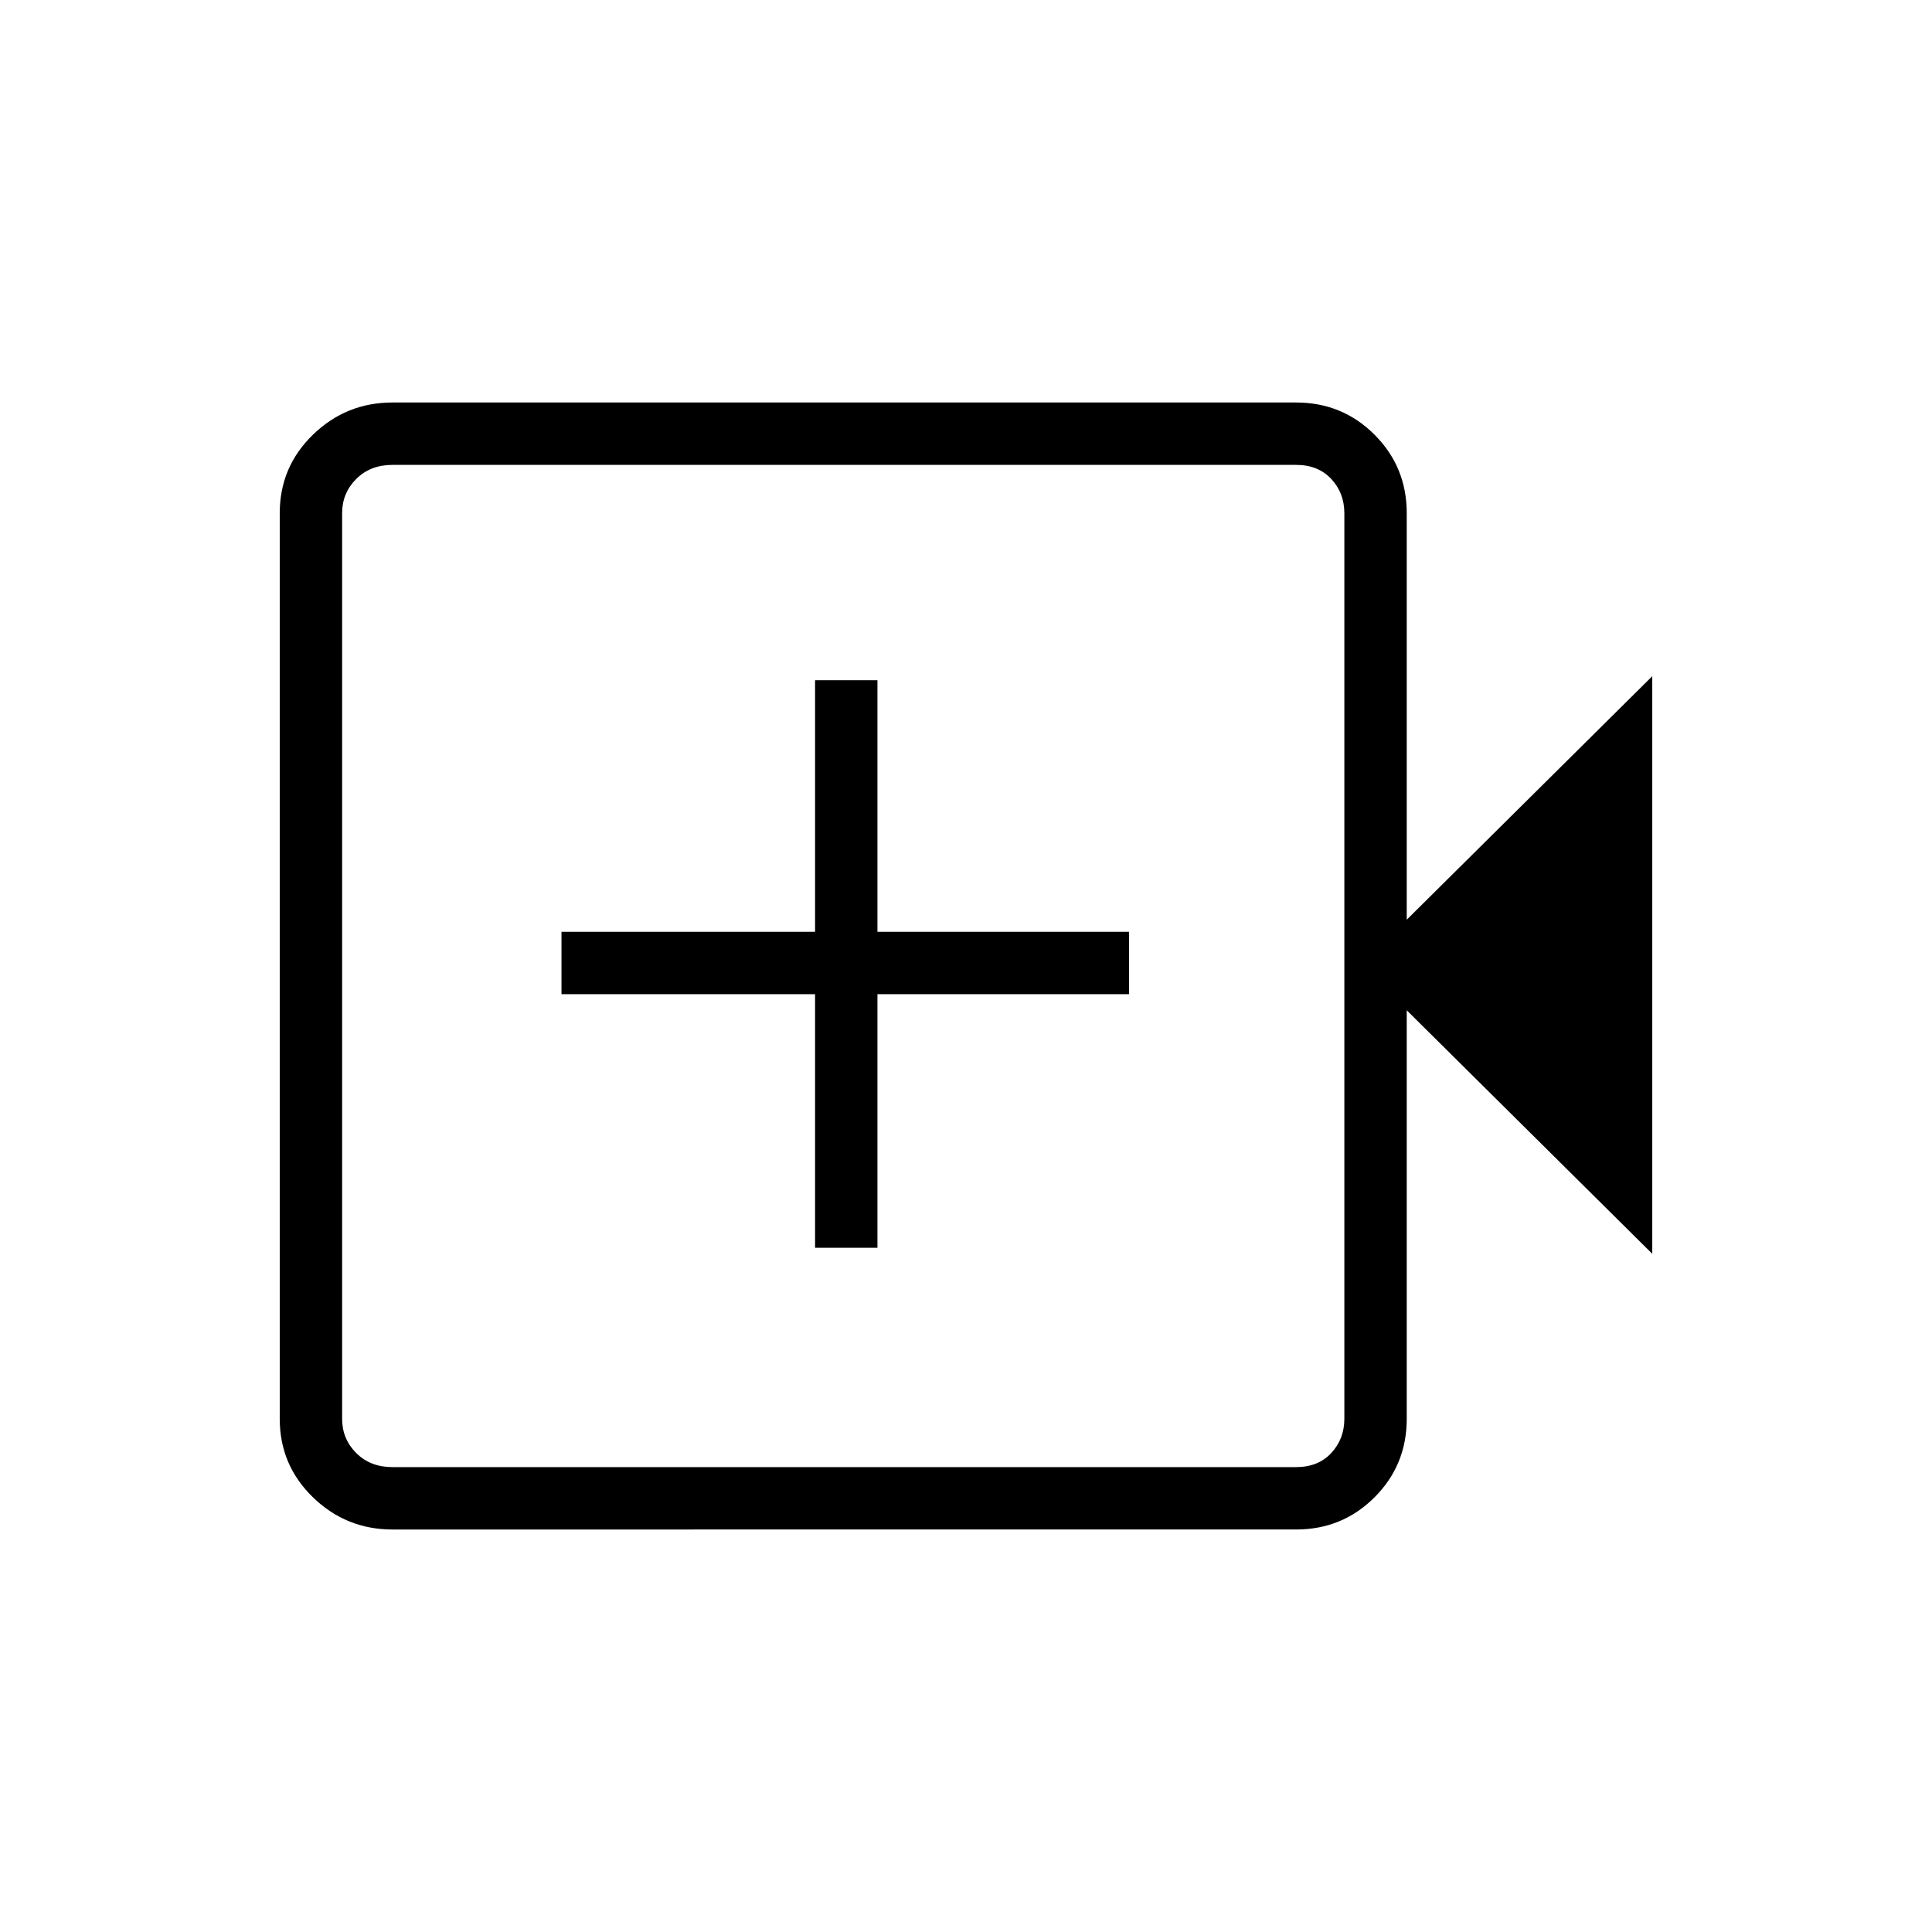<svg xmlns="http://www.w3.org/2000/svg" width="48" height="48"><path d="M9.75 38q-1.15 0-1.975-.8-.825-.8-.825-1.95v-22.5q0-1.15.825-1.95T9.75 10H32.2q1.15 0 1.95.8t.8 1.95v10.1l6.1-6.05v14.35l-6.1-6.05v10.15q0 1.15-.8 1.95t-1.95.8zm0-1.55H32.2q.55 0 .875-.35.325-.35.325-.85v-22.5q0-.5-.325-.85t-.875-.35H9.75q-.55 0-.9.35t-.35.85v22.5q0 .5.35.85t.9.35zM20.25 31h1.55v-6.3h6.25v-1.55H21.8V16.9h-1.55v6.25h-6.3v1.55h6.3zM8.5 36.45v-24.9 24.9z"/></svg>
